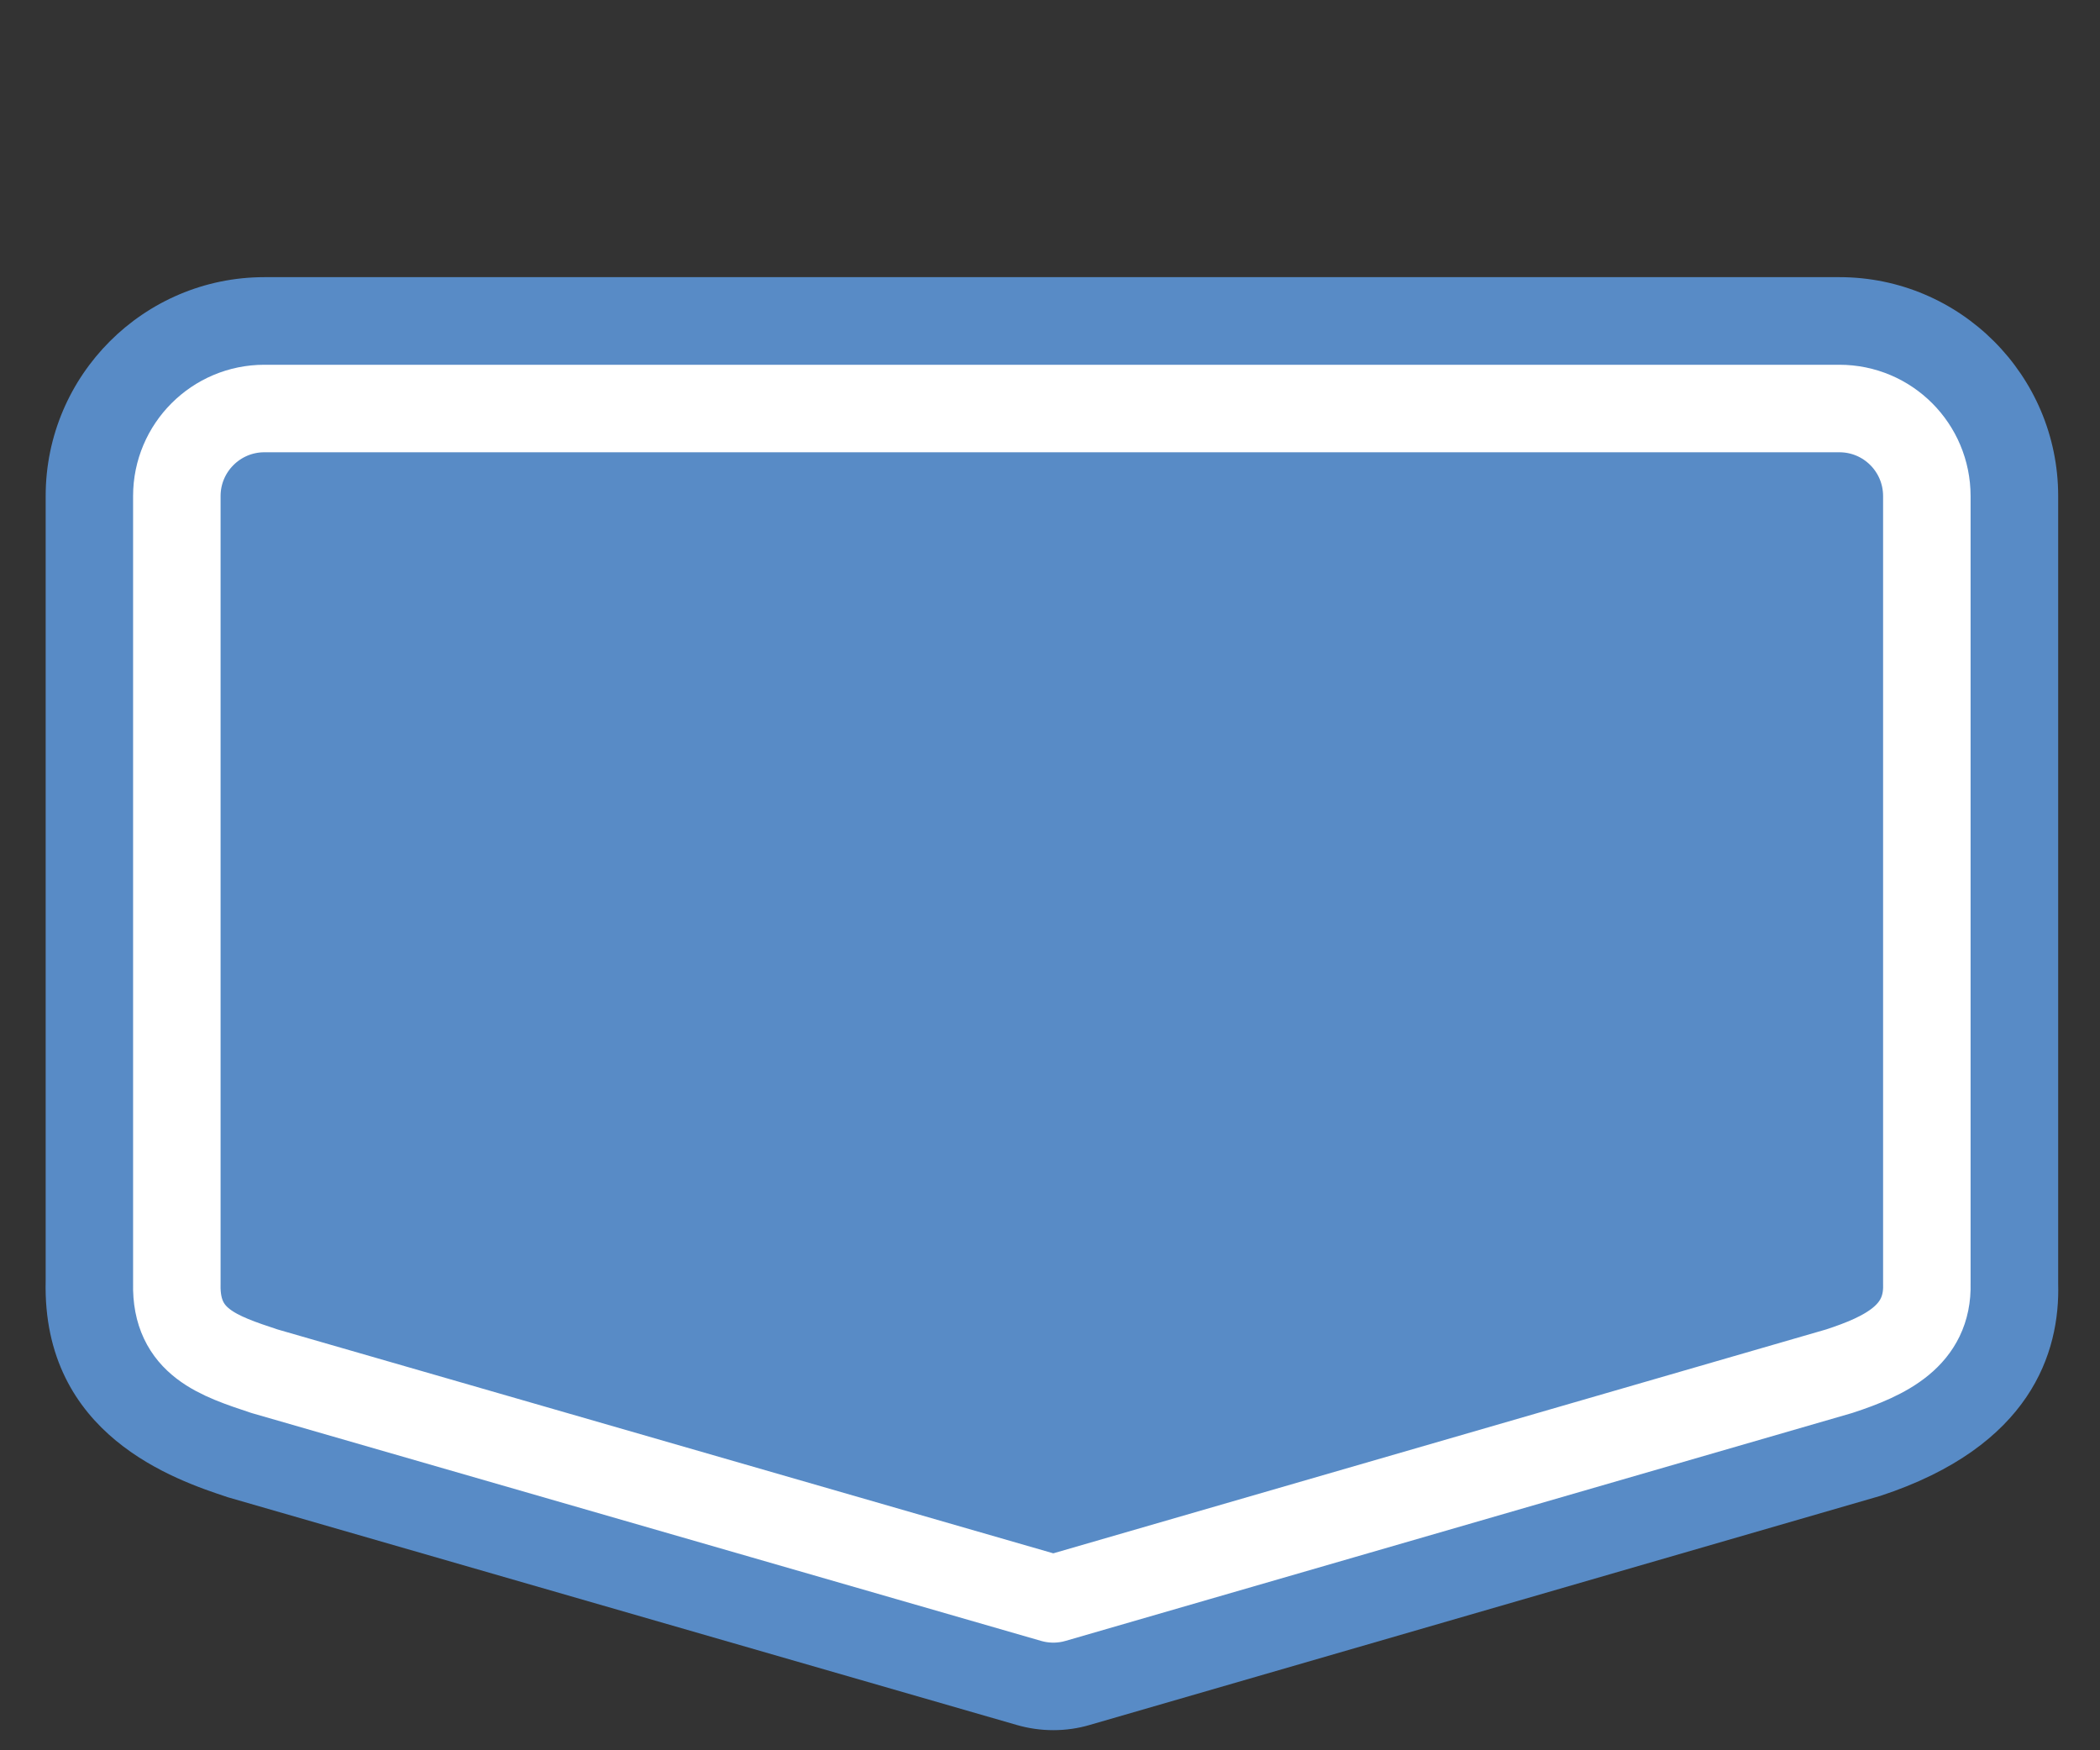 <?xml version="1.0" encoding="UTF-8"?>
<!DOCTYPE svg PUBLIC "-//W3C//DTD SVG 1.1 Tiny//EN" "http://www.w3.org/Graphics/SVG/1.1/DTD/svg11-tiny.dtd">
<svg baseProfile="tiny" height="20px" version="1.1" viewBox="0 0 24 20" width="24px" x="0px" xmlns="http://www.w3.org/2000/svg" xmlns:xlink="http://www.w3.org/1999/xlink" y="0px">
<rect x="0" y="0" width="24" height="20" fill="#333333" stroke="none"/>
<path d="M12.038,19.77c-0.142,0-0.282-0.02-0.417-0.059l-9.016-2.602c-0.595-0.197-2.126-0.705-2.083-2.477l0-8.965  c0-1.378,1.122-2.5,2.5-2.5h18c1.379,0,2.5,1.122,2.5,2.501v9c0.022,0.787-0.313,1.86-2.032,2.425l-9.034,2.617  C12.321,19.75,12.181,19.77,12.038,19.77z" fill="#588BC6"/>
<path d="M3.021,4.668h18c0.554,0,1,0.448,1,1.001v9  c0.017,0.595-0.476,0.827-1,0.999l-8.983,2.602l-9.017-2.602c-0.516-0.172-1.016-0.328-1-0.999V5.668  C2.021,5.117,2.469,4.668,3.021,4.668z" fill="none" stroke="#FFFFFF" stroke-linejoin="round"/>
</svg>
